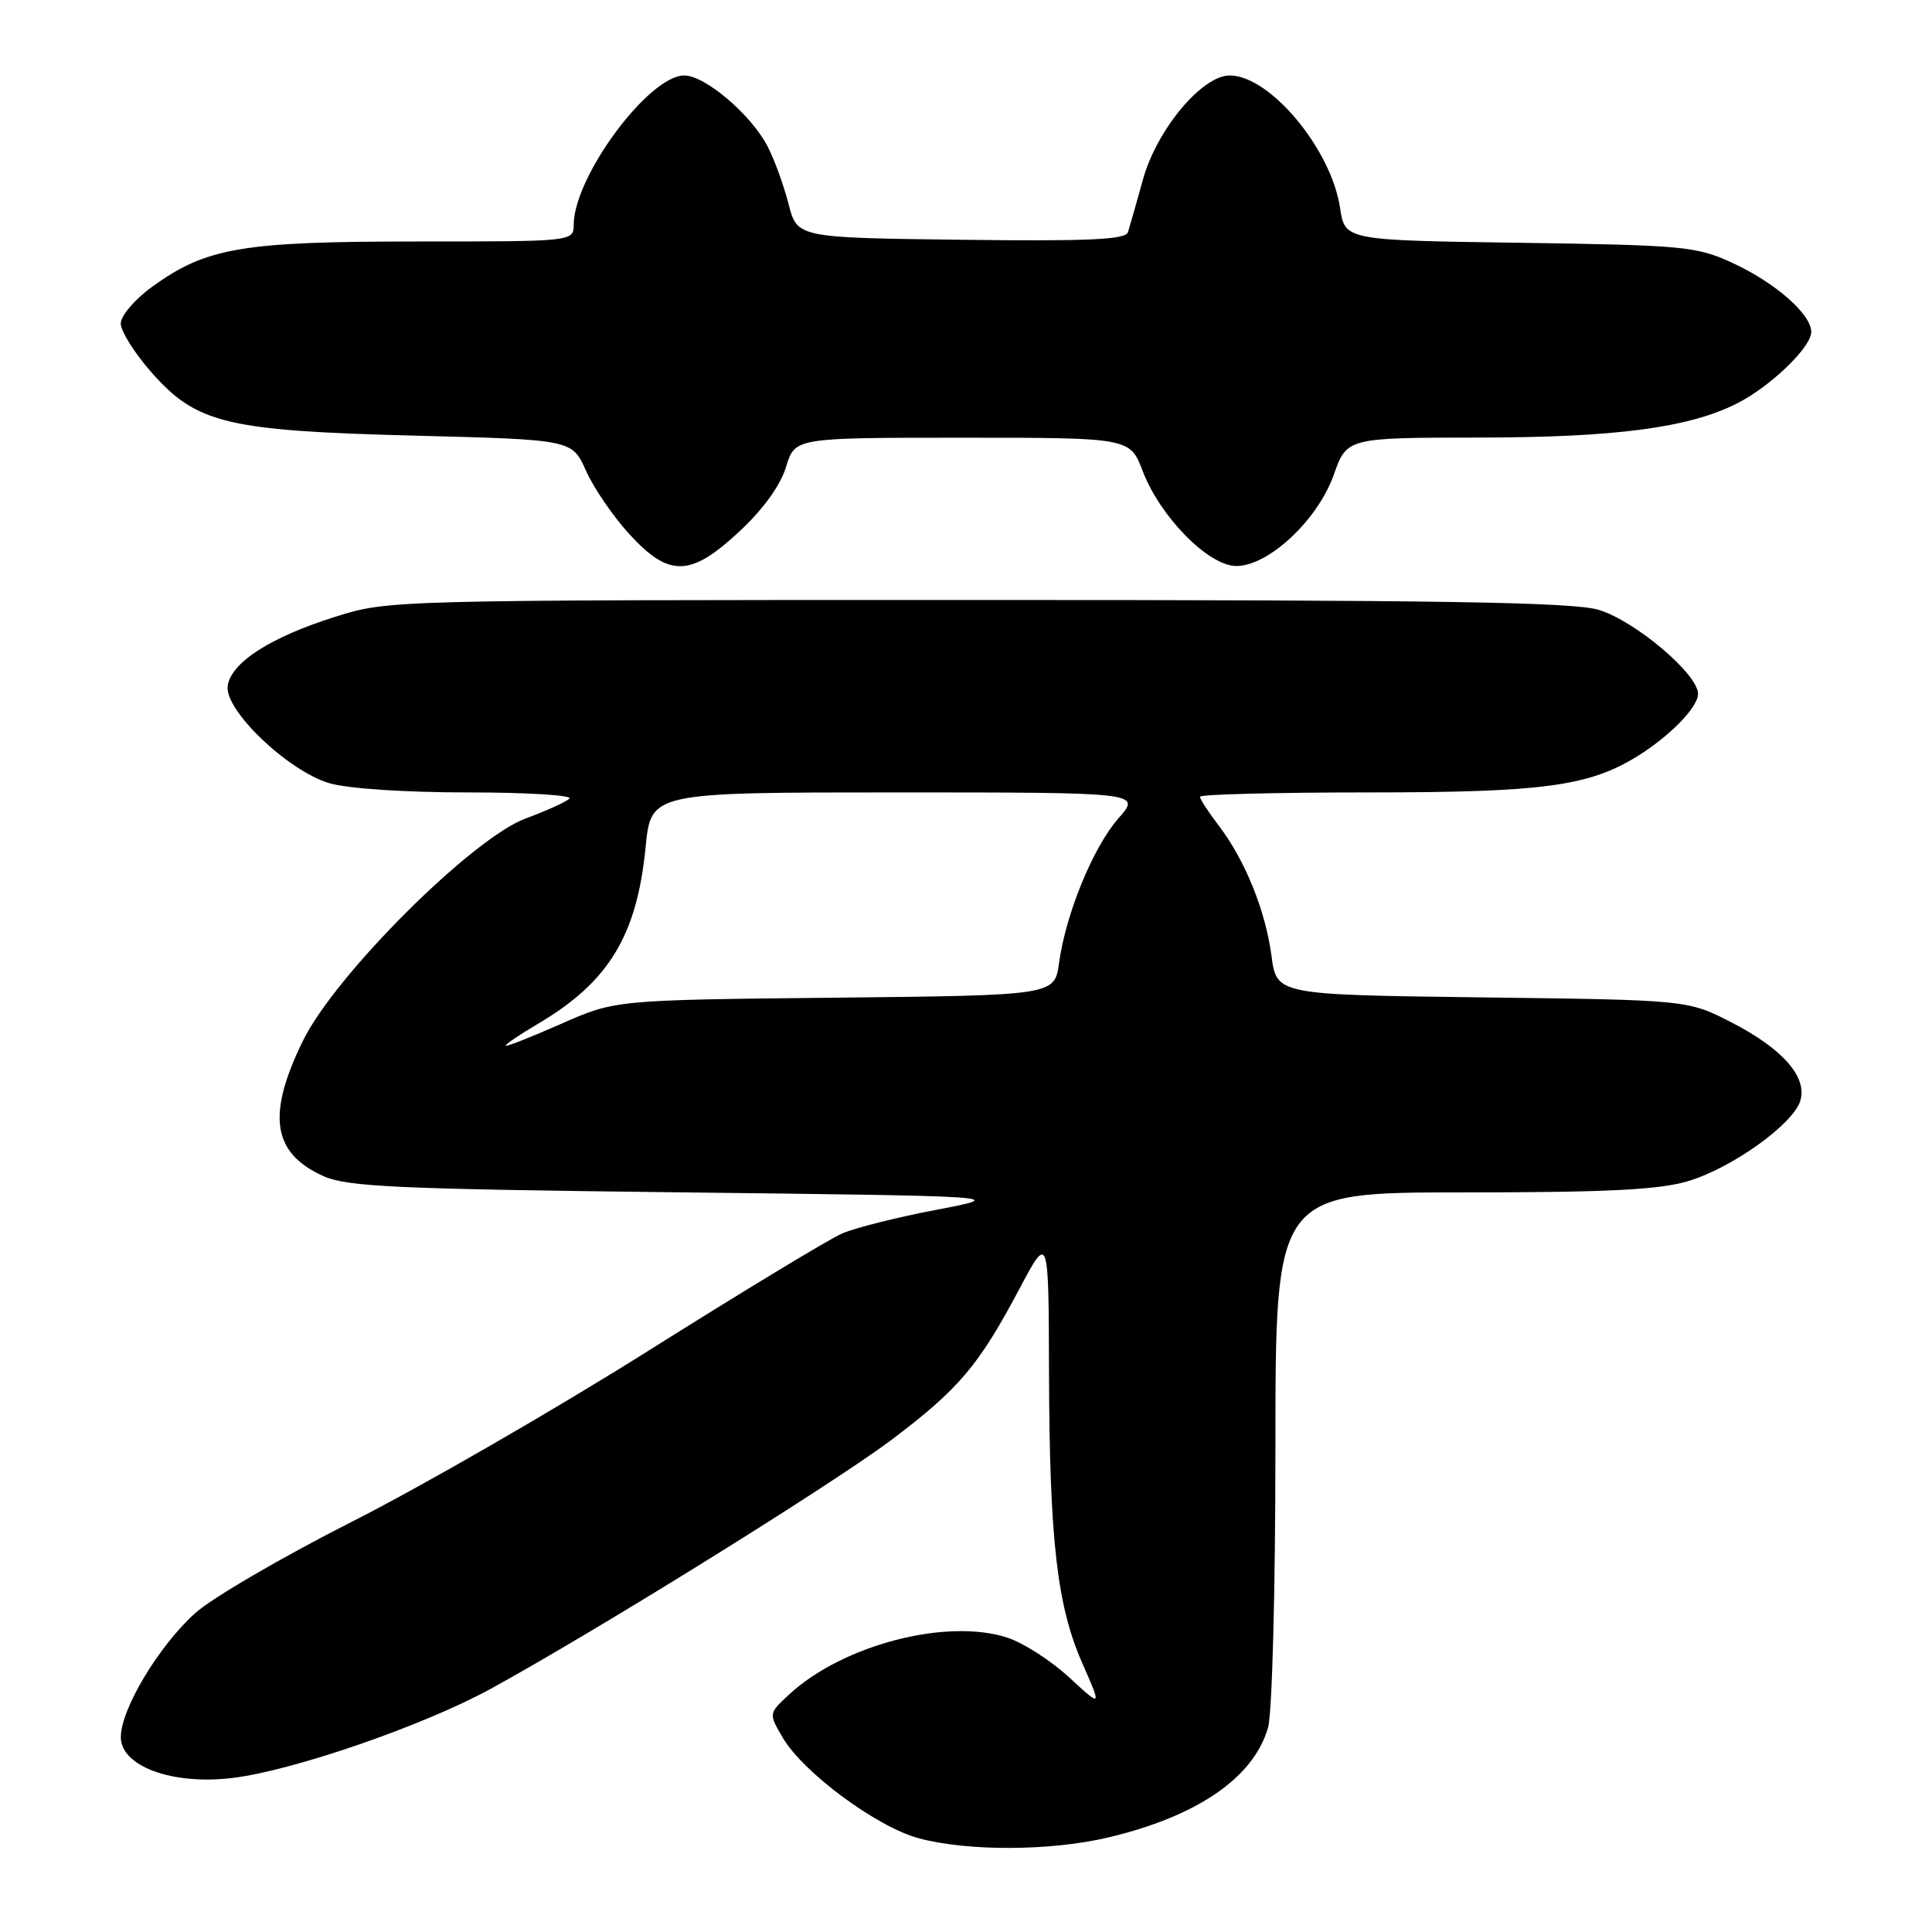 <?xml version="1.0" encoding="UTF-8" standalone="no"?>
<!DOCTYPE svg PUBLIC "-//W3C//DTD SVG 1.1//EN" "http://www.w3.org/Graphics/SVG/1.1/DTD/svg11.dtd" >
<svg xmlns="http://www.w3.org/2000/svg" xmlns:xlink="http://www.w3.org/1999/xlink" version="1.1" viewBox="0 0 256 256">
 <g >
 <path fill="currentColor"
d=" M 146.77 243.49 C 158.62 240.70 166.12 235.56 168.02 228.92 C 168.57 227.00 169.00 210.72 169.00 191.76 C 169.00 158.00 169.00 158.00 193.82 158.00 C 212.92 158.00 219.80 157.66 223.67 156.51 C 229.45 154.79 237.55 149.01 238.54 145.89 C 239.53 142.75 236.25 138.99 229.48 135.50 C 223.65 132.50 223.65 132.50 196.40 132.16 C 169.16 131.81 169.16 131.81 168.48 126.66 C 167.69 120.66 164.98 113.97 161.47 109.37 C 160.11 107.59 159.00 105.88 159.00 105.57 C 159.00 105.26 169.04 105.00 181.32 105.00 C 204.39 105.00 210.53 104.18 216.92 100.23 C 221.27 97.54 225.00 93.71 225.00 91.94 C 225.00 89.32 216.66 82.27 211.84 80.81 C 208.42 79.78 191.02 79.50 129.50 79.50 C 51.70 79.50 51.48 79.51 44.44 81.72 C 35.84 84.43 30.61 87.78 30.17 90.89 C 29.71 94.07 38.11 102.12 43.62 103.77 C 46.05 104.50 53.61 105.00 62.07 105.00 C 69.95 105.00 75.97 105.38 75.45 105.83 C 74.93 106.29 72.33 107.47 69.68 108.44 C 62.58 111.06 44.41 129.18 40.14 137.91 C 35.33 147.74 36.08 152.78 42.83 155.83 C 46.01 157.26 52.36 157.55 90.00 157.99 C 133.50 158.50 133.50 158.50 124.11 160.30 C 118.95 161.28 113.32 162.69 111.61 163.43 C 109.90 164.16 98.38 171.14 86.00 178.93 C 73.62 186.72 55.93 196.93 46.68 201.61 C 37.43 206.30 28.05 211.76 25.84 213.77 C 21.02 218.12 16.02 226.46 16.01 230.17 C 16.00 234.03 22.78 236.54 30.73 235.60 C 38.72 234.66 56.06 228.68 65.00 223.79 C 79.12 216.05 110.34 196.65 118.19 190.74 C 127.07 184.04 129.68 180.96 135.11 170.72 C 138.95 163.50 138.95 163.50 139.00 182.00 C 139.07 204.20 140.07 212.85 143.46 220.50 C 146.00 226.26 146.00 226.26 141.67 222.26 C 139.28 220.06 135.62 217.70 133.52 217.01 C 125.50 214.36 111.66 217.95 104.56 224.53 C 101.84 227.05 101.84 227.05 103.72 230.25 C 106.41 234.86 116.18 242.09 121.74 243.58 C 128.20 245.32 139.18 245.28 146.77 243.49 Z  M 98.04 70.36 C 101.15 67.46 103.43 64.28 104.16 61.86 C 105.32 58.00 105.32 58.00 127.52 58.00 C 149.73 58.00 149.73 58.00 151.42 62.44 C 153.74 68.50 160.15 75.00 163.82 75.00 C 168.09 75.00 174.59 68.92 176.72 62.94 C 178.47 58.00 178.47 58.00 195.98 57.98 C 214.10 57.96 223.76 56.69 230.16 53.46 C 234.58 51.23 240.00 46.01 240.00 43.99 C 240.00 41.62 235.22 37.44 229.50 34.81 C 224.82 32.65 223.02 32.48 201.35 32.17 C 178.20 31.84 178.20 31.84 177.56 27.52 C 176.39 19.74 168.27 10.00 162.94 10.00 C 159.27 10.00 153.29 17.17 151.45 23.77 C 150.58 26.92 149.68 30.07 149.46 30.77 C 149.14 31.76 144.19 31.98 127.34 31.77 C 105.63 31.50 105.63 31.50 104.48 27.00 C 103.84 24.52 102.60 21.10 101.71 19.40 C 99.53 15.19 93.43 10.00 90.67 10.00 C 85.98 10.00 76.08 23.34 76.02 29.75 C 76.00 32.00 76.00 32.00 55.18 32.00 C 32.06 32.00 27.32 32.81 20.16 38.00 C 17.86 39.66 16.00 41.84 16.00 42.87 C 16.00 43.88 17.83 46.80 20.07 49.34 C 26.05 56.13 30.02 57.09 55.16 57.73 C 75.81 58.26 75.81 58.26 77.65 62.38 C 78.66 64.65 81.23 68.41 83.37 70.75 C 88.67 76.55 91.51 76.47 98.04 70.36 Z  M 67.00 138.55 C 67.00 138.35 68.91 137.06 71.25 135.68 C 80.66 130.13 84.39 124.01 85.55 112.23 C 86.26 105.00 86.26 105.00 118.73 105.00 C 151.21 105.00 151.21 105.00 148.21 108.42 C 144.85 112.24 141.23 121.06 140.33 127.59 C 139.74 131.89 139.74 131.89 110.62 132.20 C 81.50 132.50 81.50 132.50 74.25 135.71 C 70.26 137.47 67.00 138.75 67.00 138.55 Z "/>
</g>
</svg>